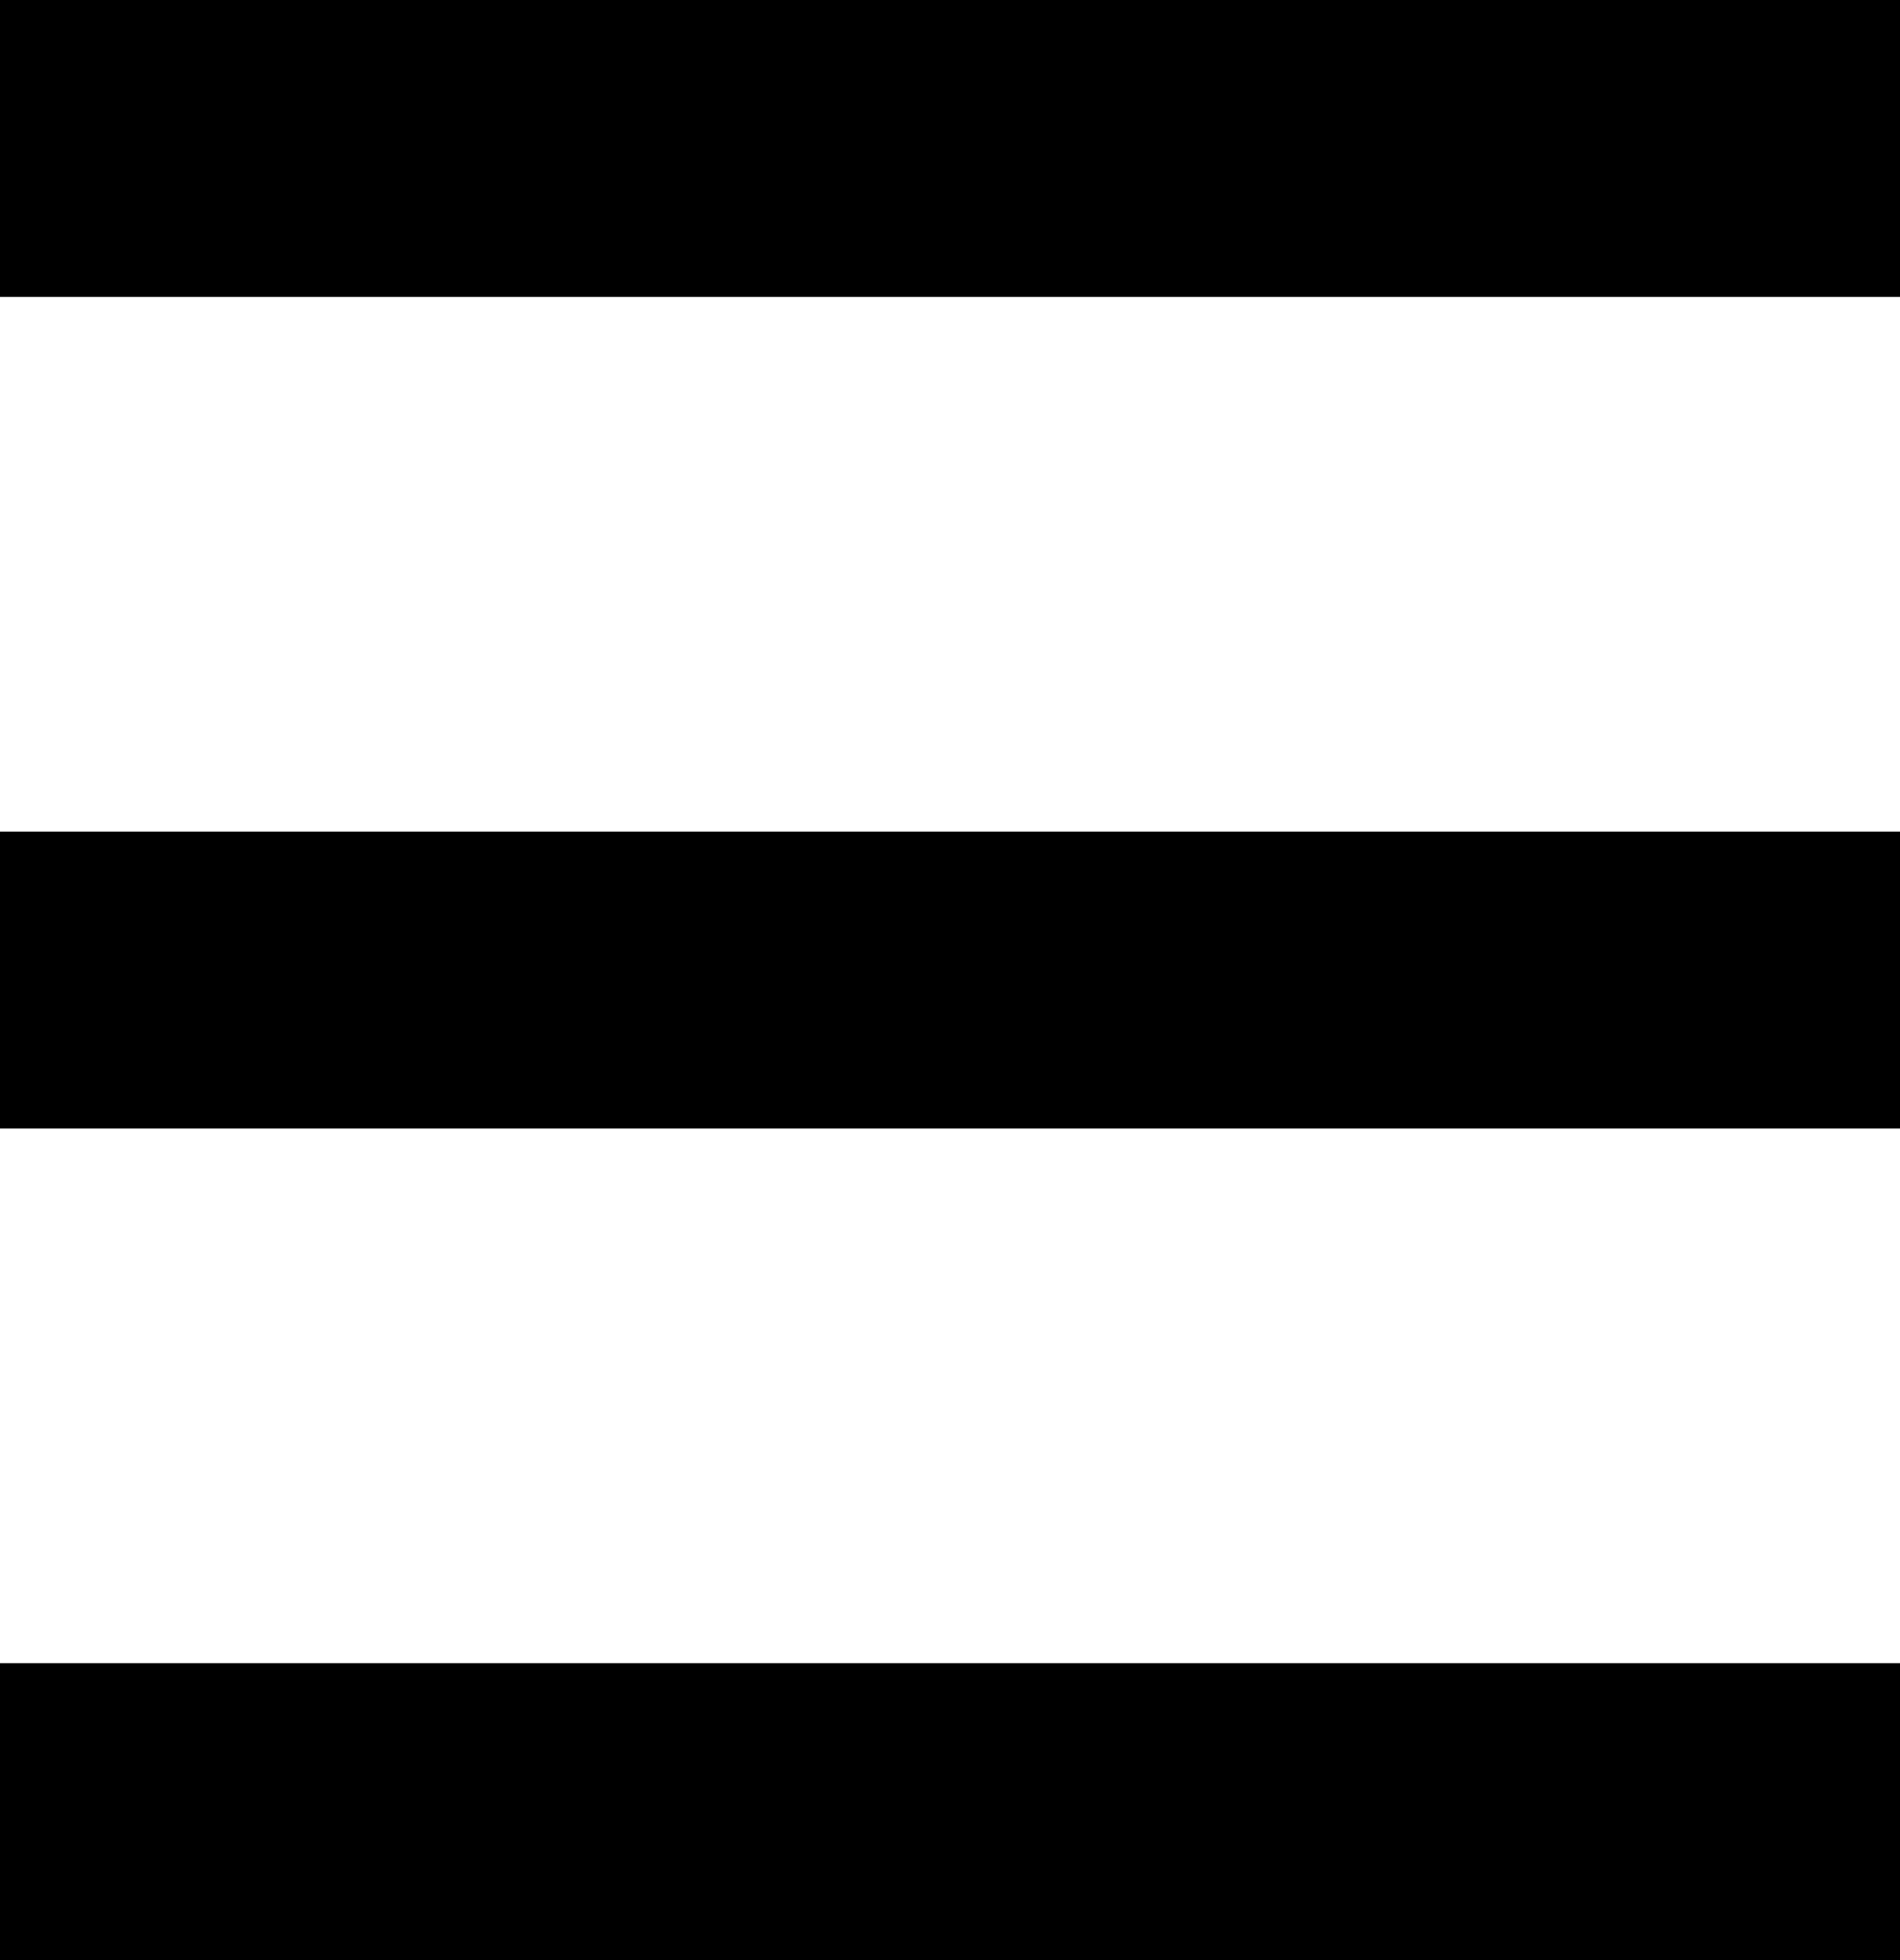 <svg width="96" height="99" viewBox="0 0 96 99" fill="none" xmlns="http://www.w3.org/2000/svg">
<rect width="96" height="15" fill="black"/>
<rect width="96" height="15" transform="translate(0 42)" fill="black"/>
<rect width="96" height="15" transform="translate(0 84)" fill="black"/>
</svg>
